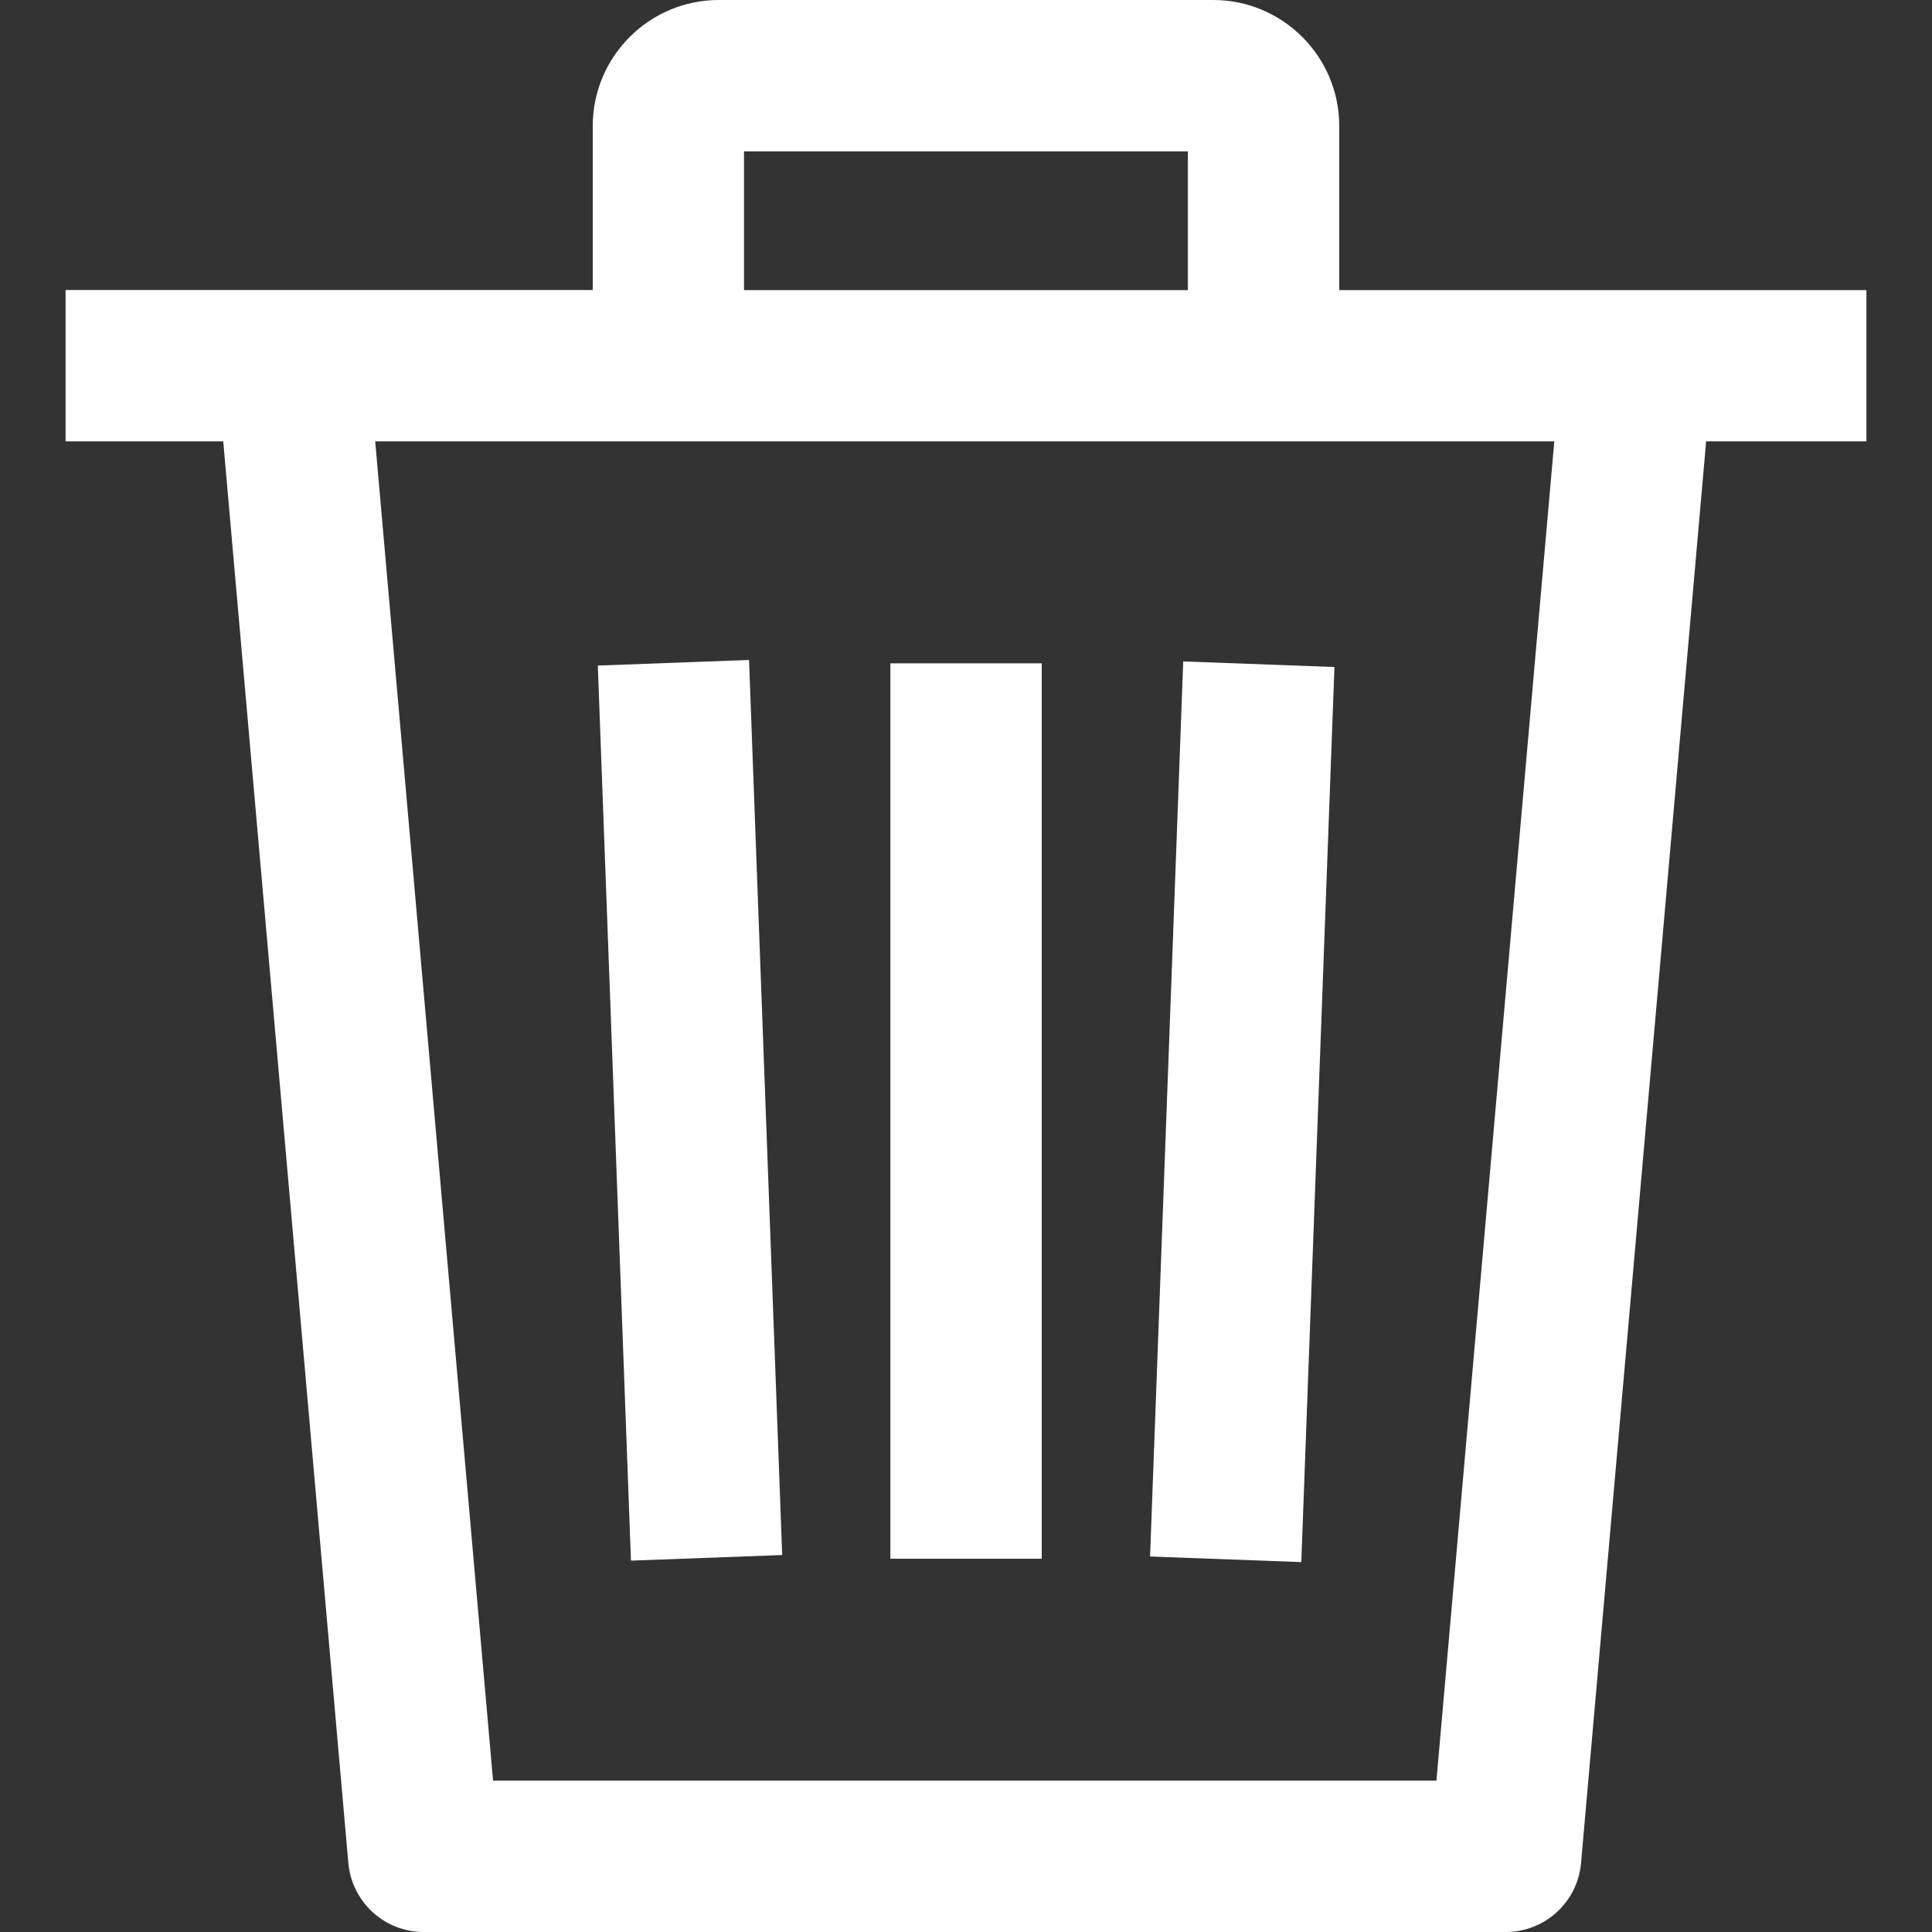 <?xml version="1.0" encoding="utf-8"?>
<!-- Generator: Adobe Illustrator 24.0.2, SVG Export Plug-In . SVG Version: 6.00 Build 0)  -->
<svg version="1.1" id="레이어_1" xmlns="http://www.w3.org/2000/svg" xmlns:xlink="http://www.w3.org/1999/xlink" x="0px"
	 y="0px" width="20px" height="20px" viewBox="0 0 20 20" style="enable-background:new 0 0 20 20;" xml:space="preserve">
<rect x="0" y="0" width="20" height="20" fill="#333333" stroke="none"/>
<style type="text/css">
	.st0{fill:#FFFFFF;}
</style>
<g>
	
		<rect x="8.222" y="10.718" transform="matrix(0.037 -0.999 0.999 0.037 0.894 23.93)" class="st0" width="9.275" height="1.567"/>
	<rect x="9.217" y="6.867" class="st0" width="1.567" height="9.269"/>
	
		<rect x="6.357" y="6.863" transform="matrix(0.999 -0.037 0.037 0.999 -0.416 0.269)" class="st0" width="1.567" height="9.275"/>
	<path class="st0" d="M13.864,3.003V1.305c0-0.72-0.586-1.305-1.305-1.305H7.441c-0.72,0-1.305,0.586-1.305,1.305v1.697H0.679v1.567
		h1.632l1.295,14.716C3.642,19.69,3.98,20,4.386,20h11.201c0.406,0,0.745-0.31,0.78-0.715l1.295-14.716h1.659V3.003H13.864z
		 M7.702,1.567h4.595v1.436H7.702V1.567z M14.87,18.433H5.104L3.884,4.569H16.09L14.87,18.433z"/>
</g>
</svg>
